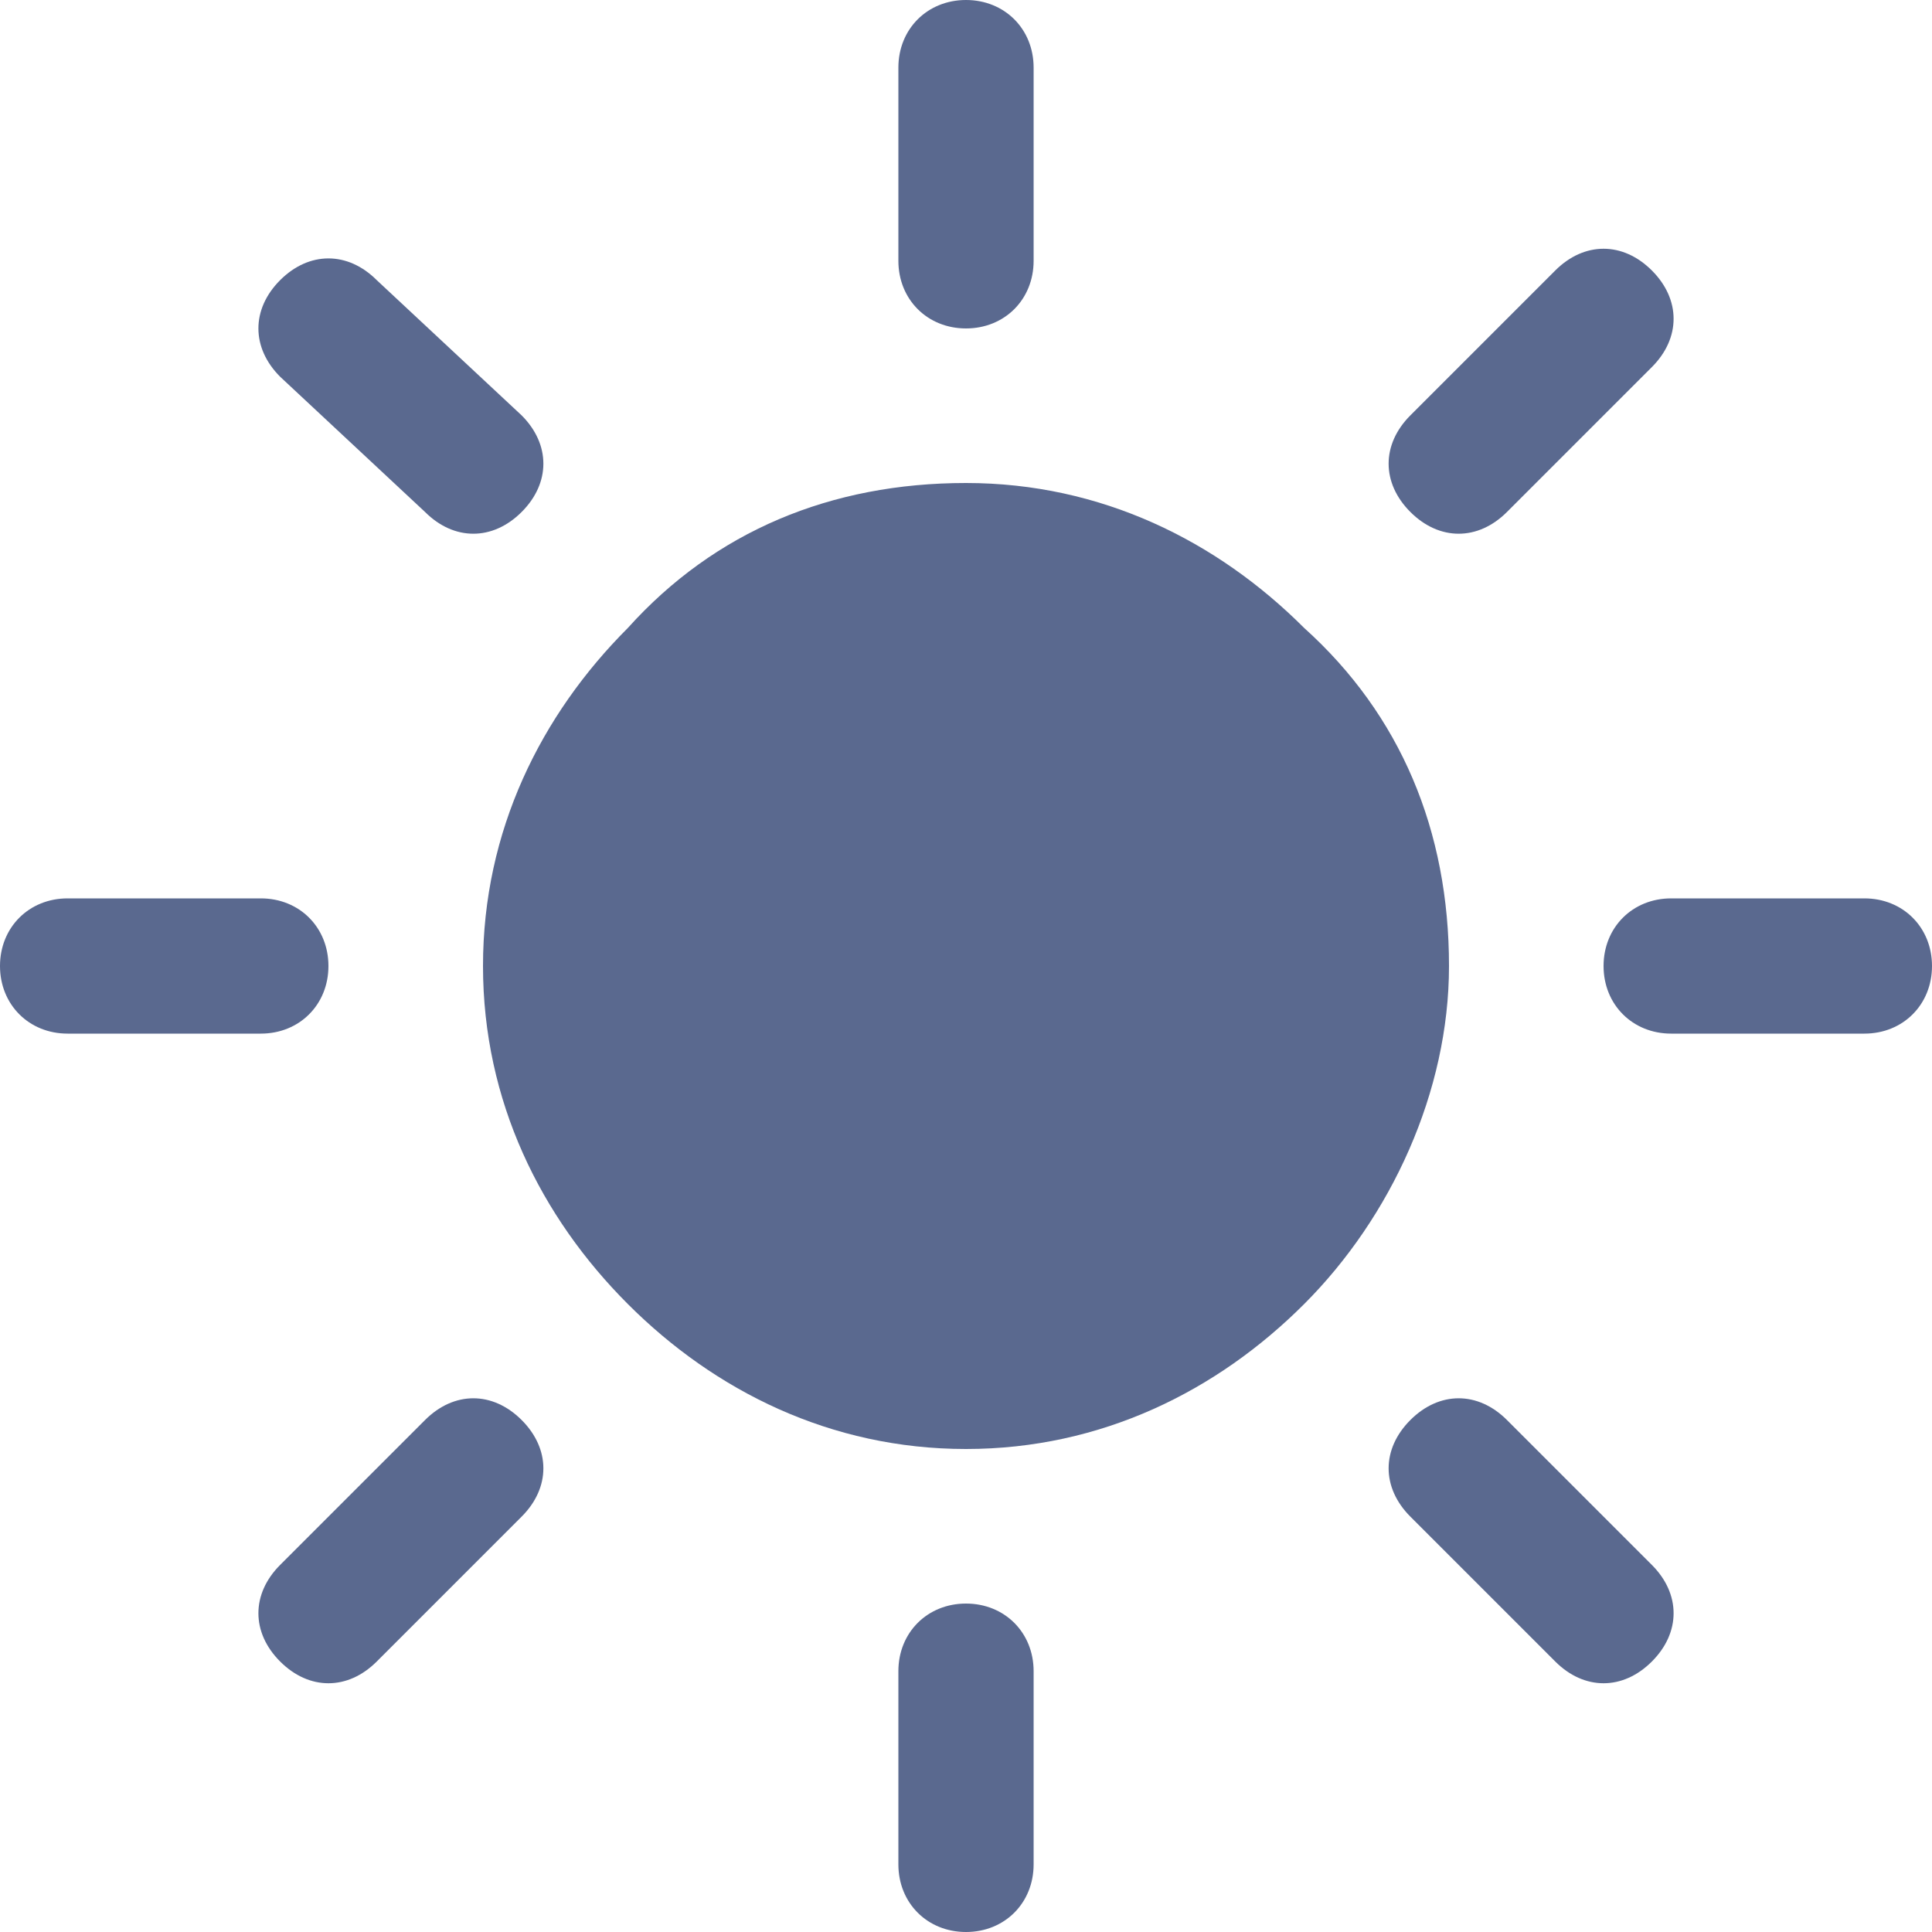 <?xml version="1.0" encoding="utf-8"?>
<!-- Generator: Adobe Illustrator 27.6.1, SVG Export Plug-In . SVG Version: 6.00 Build 0)  -->
<svg version="1.1" id="Layer_1" xmlns="http://www.w3.org/2000/svg" xmlns:xlink="http://www.w3.org/1999/xlink" x="0px" y="0px"
	 viewBox="0 0 20 20" style="enable-background:new 0 0 20 20;" xml:space="preserve">
<style type="text/css">
	.st0{fill:#5A698F;}
</style>
<path class="st0" d="M13.5,6.5C12.6,5.6,11.4,5,10,5S7.4,5.5,6.5,6.5C5.6,7.4,5,8.6,5,10s0.6,2.6,1.5,3.5S8.6,15,10,15
	s2.6-0.6,3.5-1.5S15,11.3,15,10C15,8.6,14.5,7.4,13.5,6.5z"/>
<path class="st0" d="M10,3.4c0.4,0,0.7-0.3,0.7-0.7v-2C10.7,0.3,10.4,0,10,0S9.3,0.3,9.3,0.7v2C9.3,3.1,9.6,3.4,10,3.4z"/>
<path class="st0" d="M15.6,5.3l1.5-1.5c0.3-0.3,0.3-0.7,0-1s-0.7-0.3-1,0l-1.5,1.5c-0.3,0.3-0.3,0.7,0,1C14.9,5.6,15.3,5.6,15.6,5.3
	z"/>
<path class="st0" d="M19.3,9.3h-2c-0.4,0-0.7,0.3-0.7,0.7s0.3,0.7,0.7,0.7h2c0.4,0,0.7-0.3,0.7-0.7S19.7,9.3,19.3,9.3z"/>
<path class="st0" d="M15.6,14.7c-0.3-0.3-0.7-0.3-1,0s-0.3,0.7,0,1l1.5,1.5c0.3,0.3,0.7,0.3,1,0s0.3-0.7,0-1L15.6,14.7z"/>
<path class="st0" d="M10,16.6c-0.4,0-0.7,0.3-0.7,0.7v2c0,0.4,0.3,0.7,0.7,0.7s0.7-0.3,0.7-0.7v-2C10.7,16.9,10.4,16.6,10,16.6z"/>
<path class="st0" d="M4.4,14.7l-1.5,1.5c-0.3,0.3-0.3,0.7,0,1s0.7,0.3,1,0l1.5-1.5c0.3-0.3,0.3-0.7,0-1C5.1,14.4,4.7,14.4,4.4,14.7z
	"/>
<path class="st0" d="M3.4,10c0-0.4-0.3-0.7-0.7-0.7h-2C0.3,9.3,0,9.6,0,10s0.3,0.7,0.7,0.7h2C3.1,10.7,3.4,10.4,3.4,10z"/>
<path class="st0" d="M4.4,5.3c0.3,0.3,0.7,0.3,1,0s0.3-0.7,0-1L3.9,2.9c-0.3-0.3-0.7-0.3-1,0s-0.3,0.7,0,1L4.4,5.3z"/>
</svg>